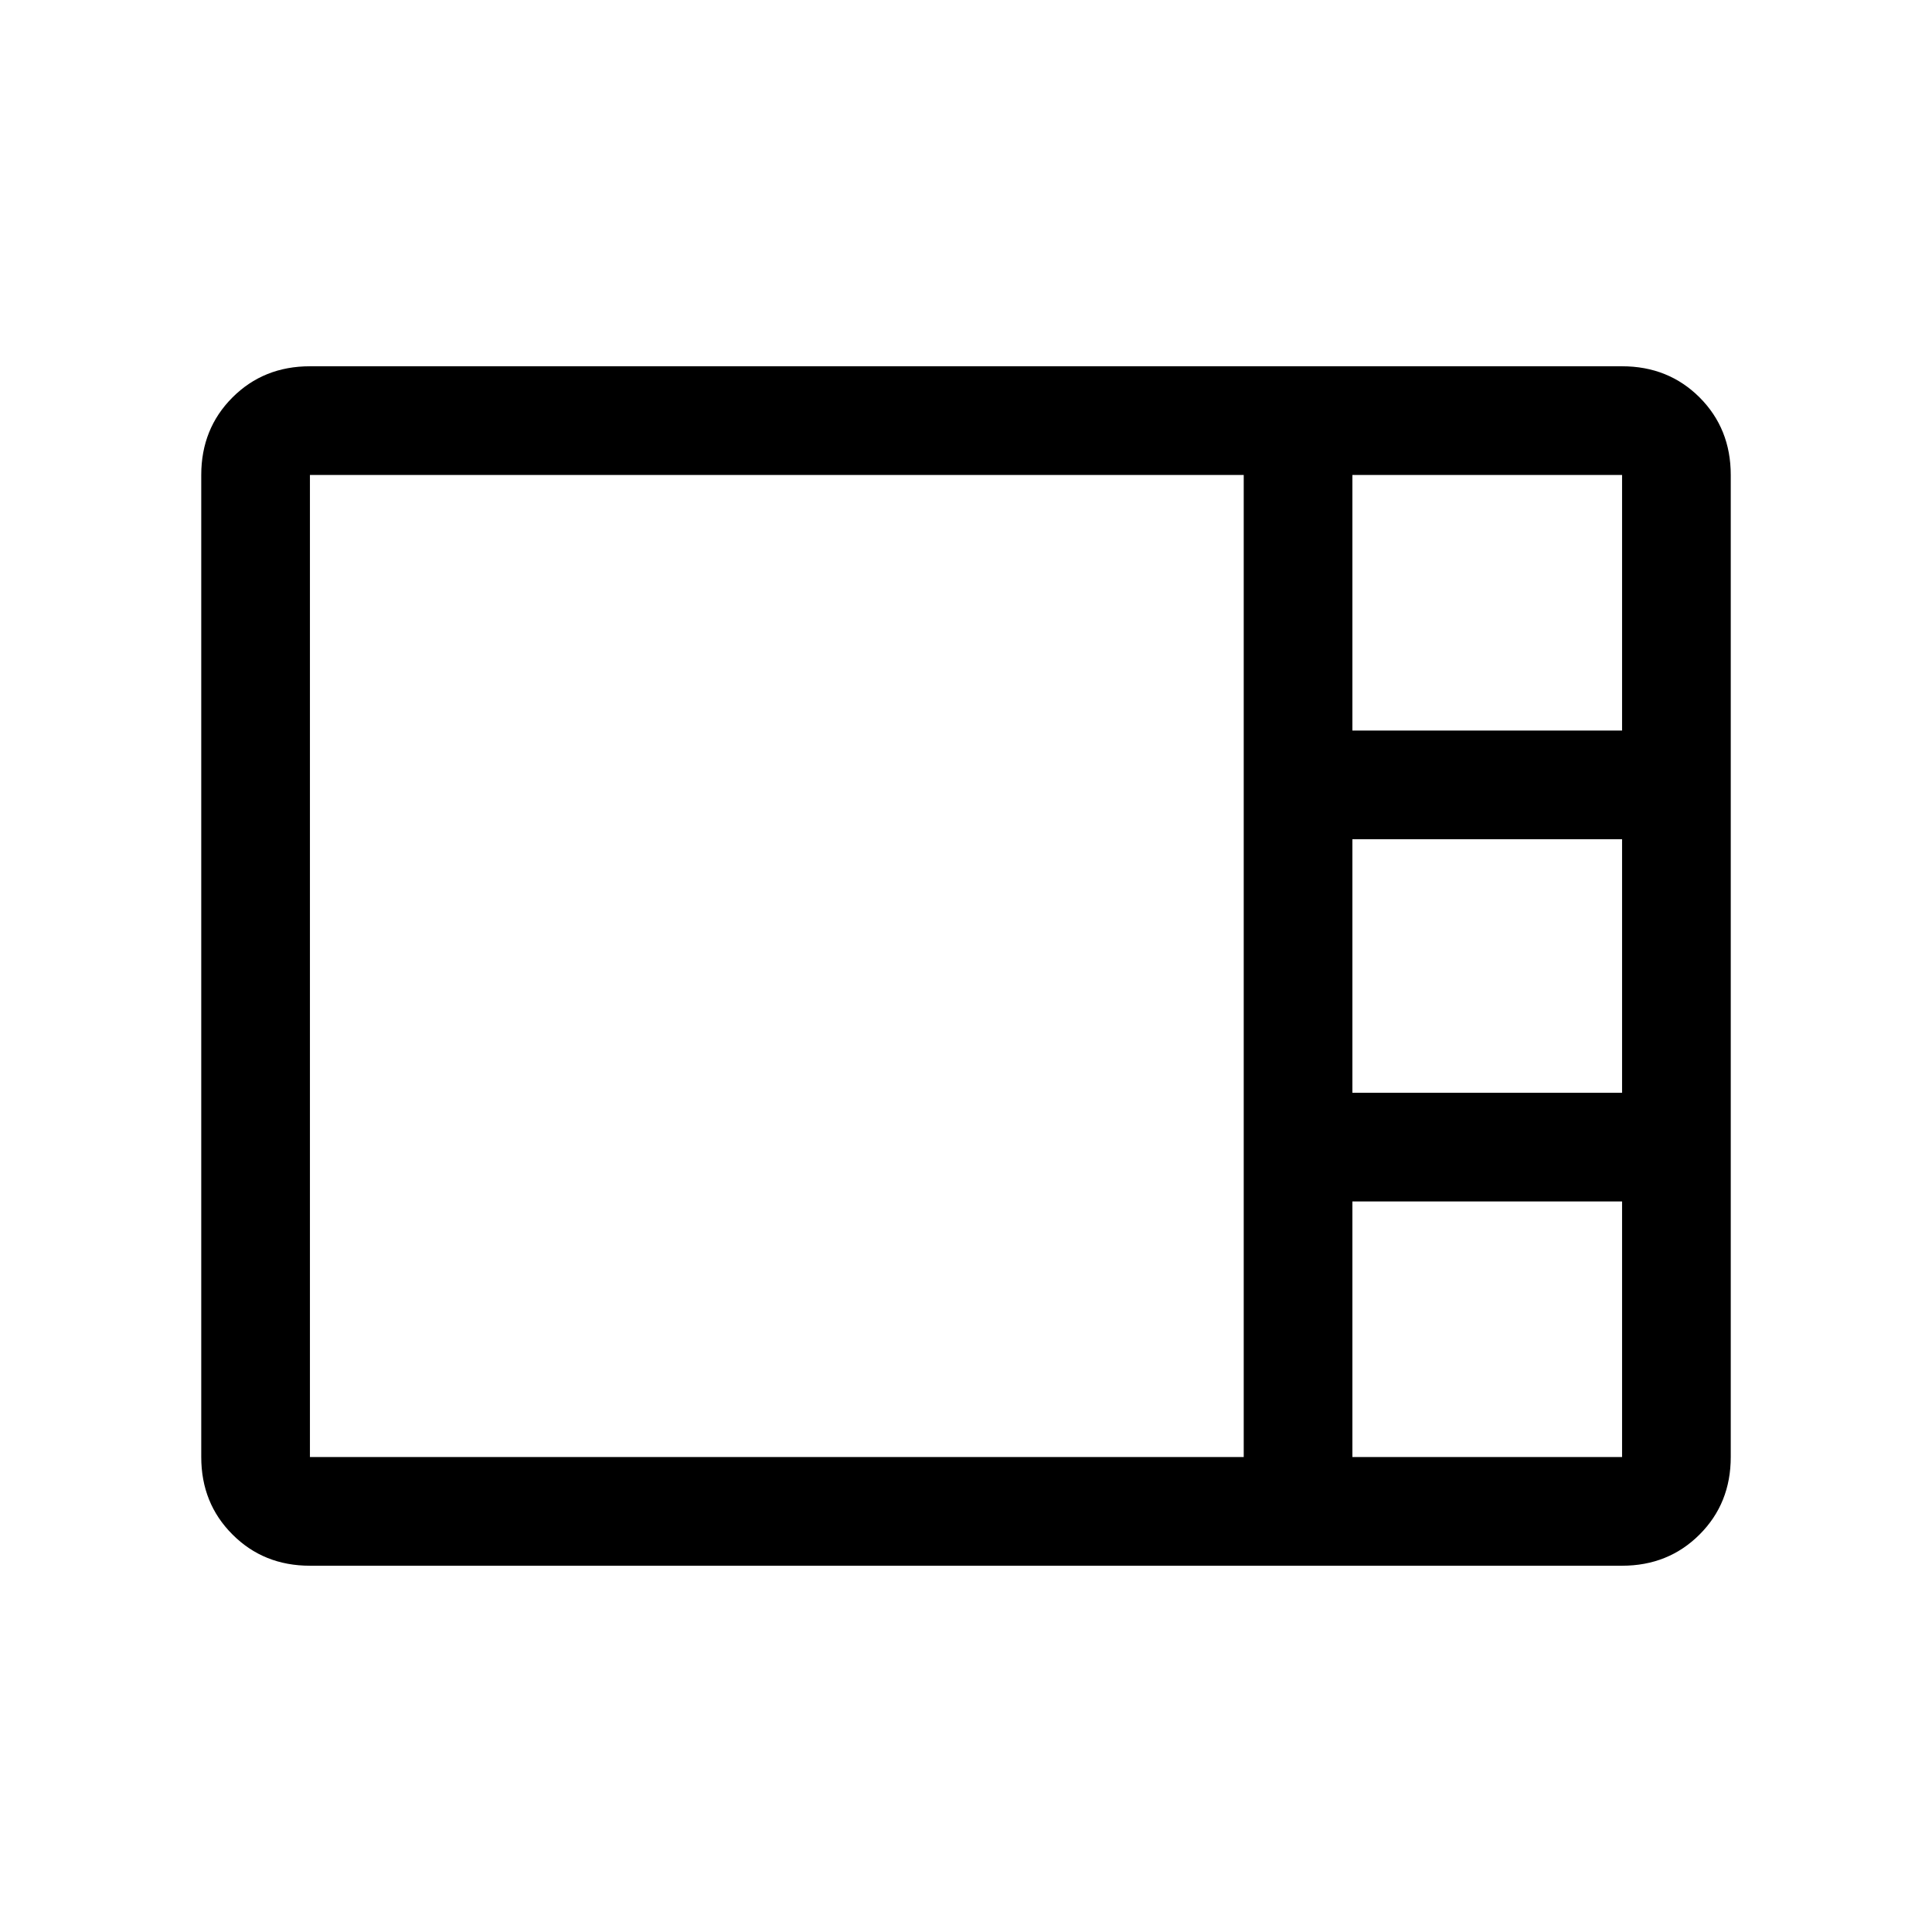 <svg xmlns="http://www.w3.org/2000/svg" height="24" width="24"><path d="M3.85 19.45Q3.275 19.45 2.888 19.062Q2.5 18.675 2.5 18.1V5.9Q2.5 5.325 2.888 4.937Q3.275 4.55 3.85 4.55H20.15Q20.725 4.55 21.113 4.937Q21.5 5.325 21.5 5.9V18.1Q21.5 18.675 21.113 19.062Q20.725 19.45 20.15 19.45ZM16.8 9.075H20.15Q20.15 9.075 20.15 9.075Q20.15 9.075 20.15 9.075V5.9Q20.15 5.9 20.15 5.9Q20.15 5.9 20.15 5.9H16.8Q16.8 5.9 16.8 5.9Q16.8 5.9 16.8 5.9V9.075Q16.8 9.075 16.8 9.075Q16.8 9.075 16.8 9.075ZM16.8 13.575H20.15Q20.15 13.575 20.15 13.575Q20.15 13.575 20.15 13.575V10.425Q20.15 10.425 20.15 10.425Q20.15 10.425 20.15 10.425H16.8Q16.8 10.425 16.8 10.425Q16.8 10.425 16.8 10.425V13.575Q16.8 13.575 16.8 13.575Q16.8 13.575 16.8 13.575ZM3.85 18.1H15.45Q15.45 18.1 15.45 18.1Q15.45 18.1 15.45 18.1V5.9Q15.45 5.9 15.45 5.9Q15.45 5.9 15.45 5.9H3.85Q3.85 5.9 3.85 5.9Q3.85 5.9 3.85 5.9V18.1Q3.85 18.1 3.85 18.1Q3.85 18.1 3.85 18.1ZM16.8 18.1H20.15Q20.15 18.1 20.15 18.1Q20.15 18.1 20.15 18.1V14.925Q20.15 14.925 20.15 14.925Q20.15 14.925 20.15 14.925H16.8Q16.8 14.925 16.8 14.925Q16.8 14.925 16.8 14.925V18.1Q16.8 18.1 16.8 18.1Q16.8 18.1 16.8 18.1Z"/></svg>